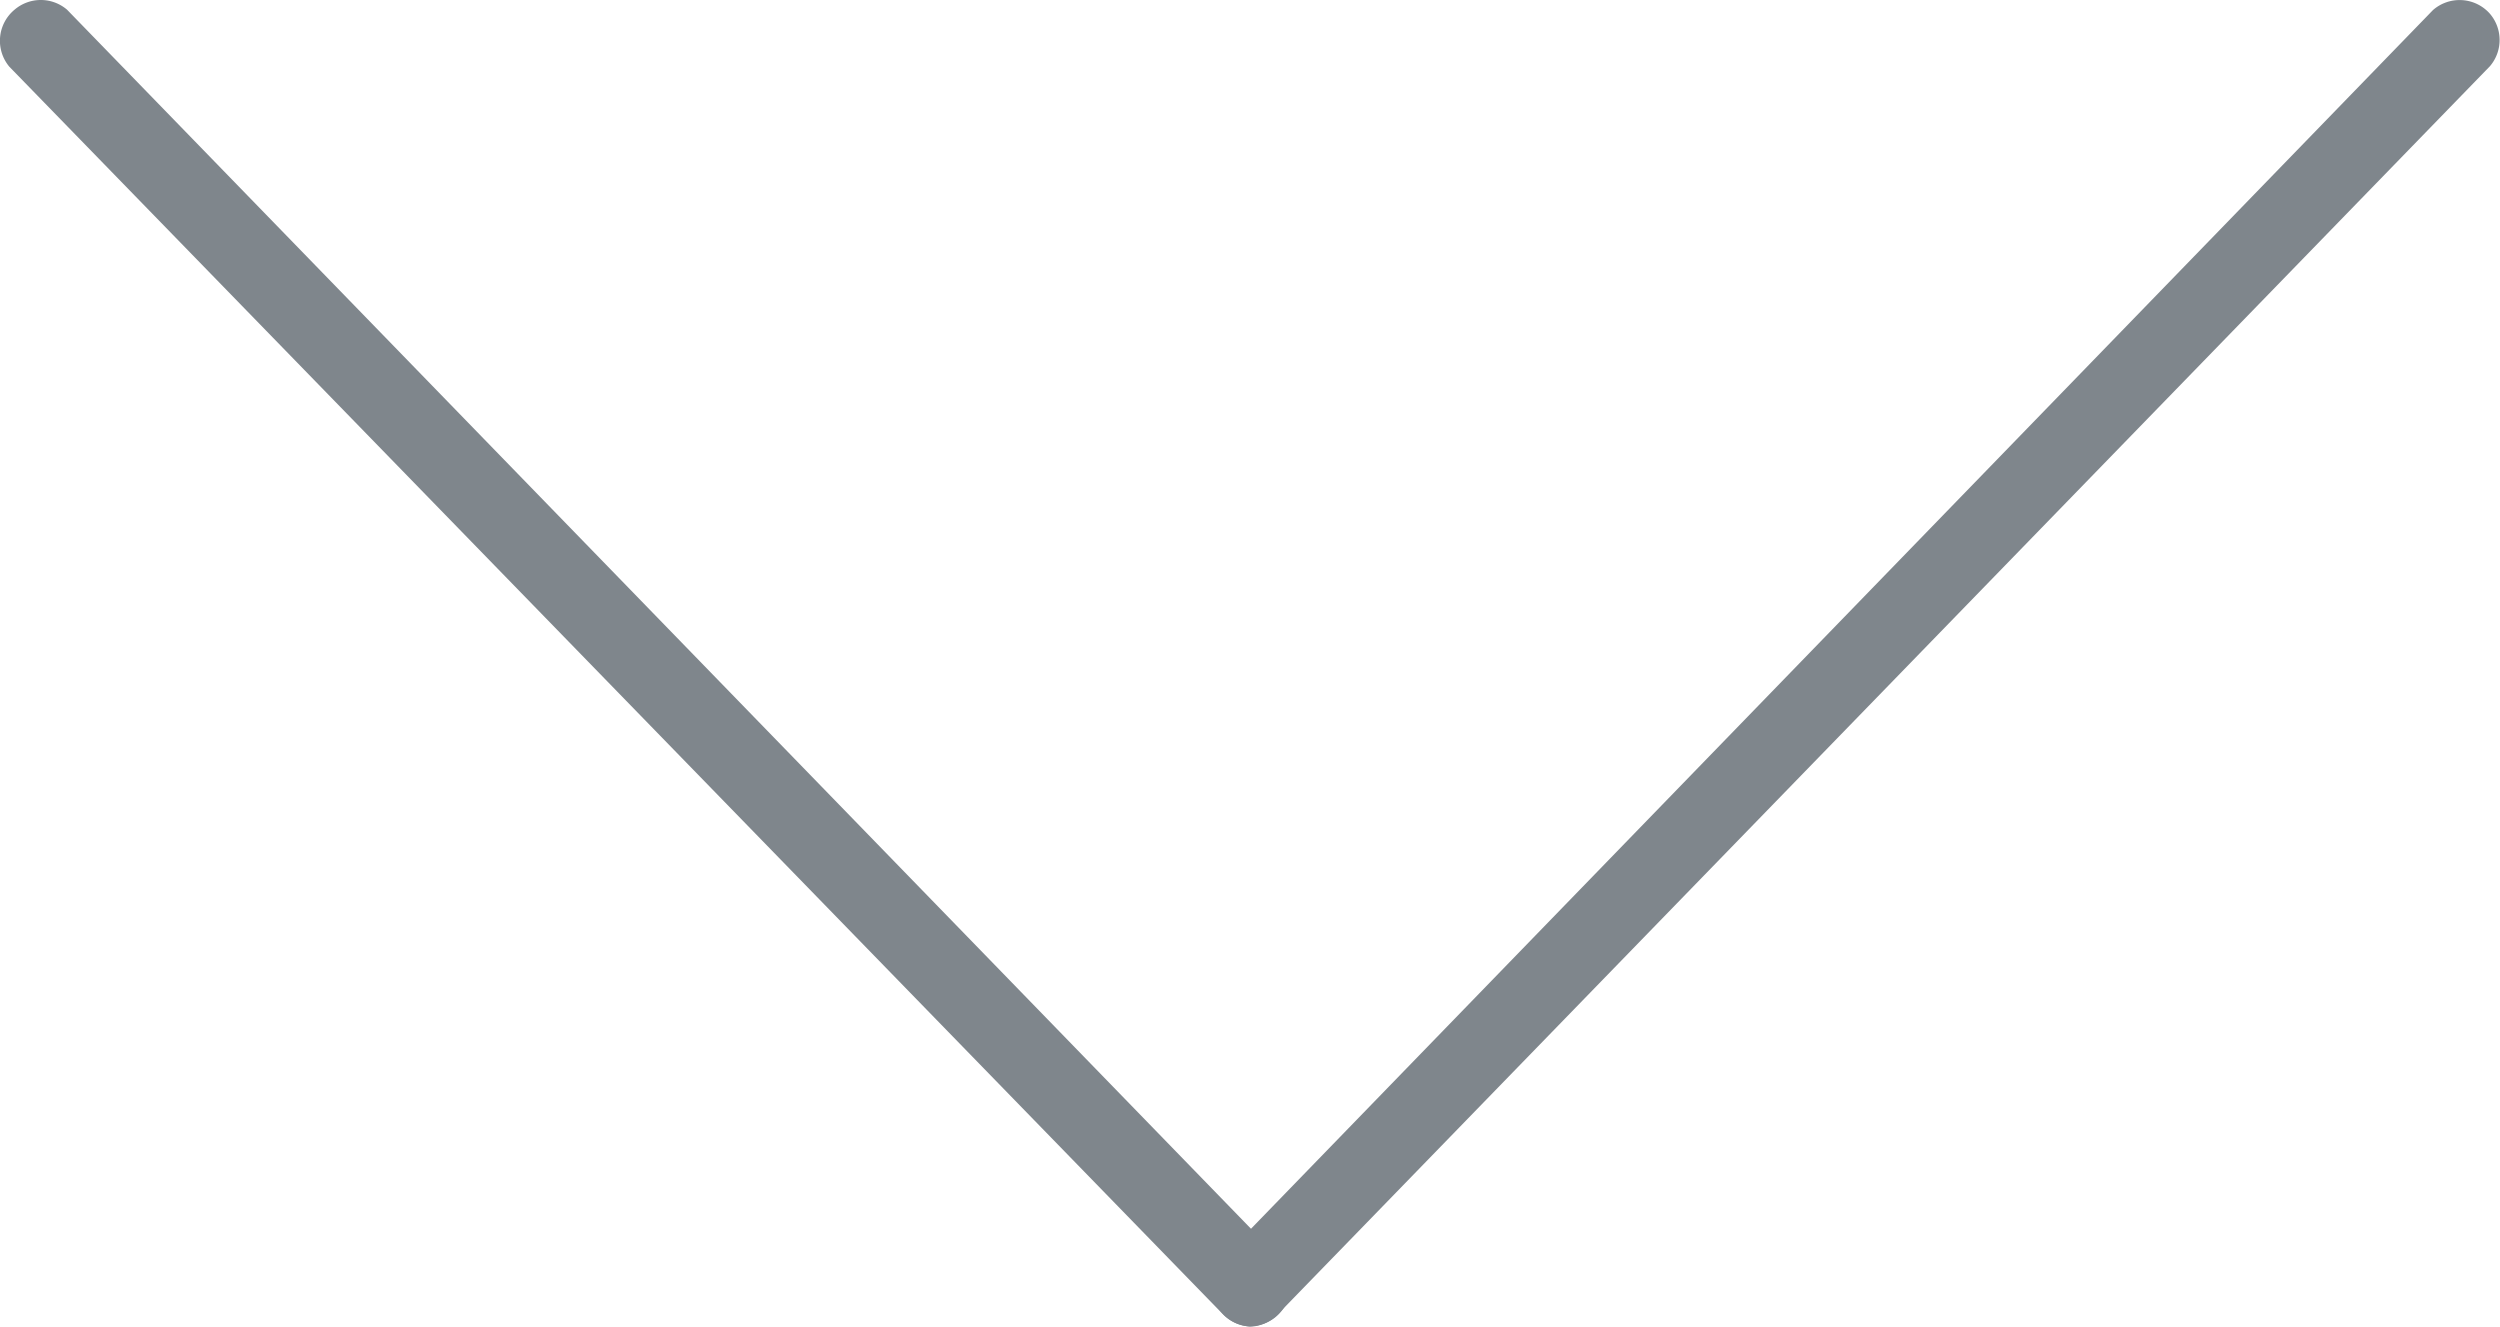 <svg xmlns="http://www.w3.org/2000/svg" viewBox="0 0 61.89 32.85"><defs><style>.cls-1{fill:#7f868c;}</style></defs><title>darkgray-down-arrow</title><g id="Layer_2" data-name="Layer 2"><g id="Layer_1-2" data-name="Layer 1"><path class="cls-1" d="M31,32.84a1,1,0,0,1-.72-.3L.23,1.65A1,1,0,0,1,.36.24a1,1,0,0,1,1.3,0l30,30.89a1,1,0,0,1-.72,1.7Z"/><path class="cls-1" d="M31,32.84a1,1,0,0,1-1-1,1,1,0,0,1,.28-.71L60.23.25a1,1,0,0,1,1.41.09,1,1,0,0,1,0,1.3l-30,30.89A1,1,0,0,1,31,32.84Z"/></g></g></svg>